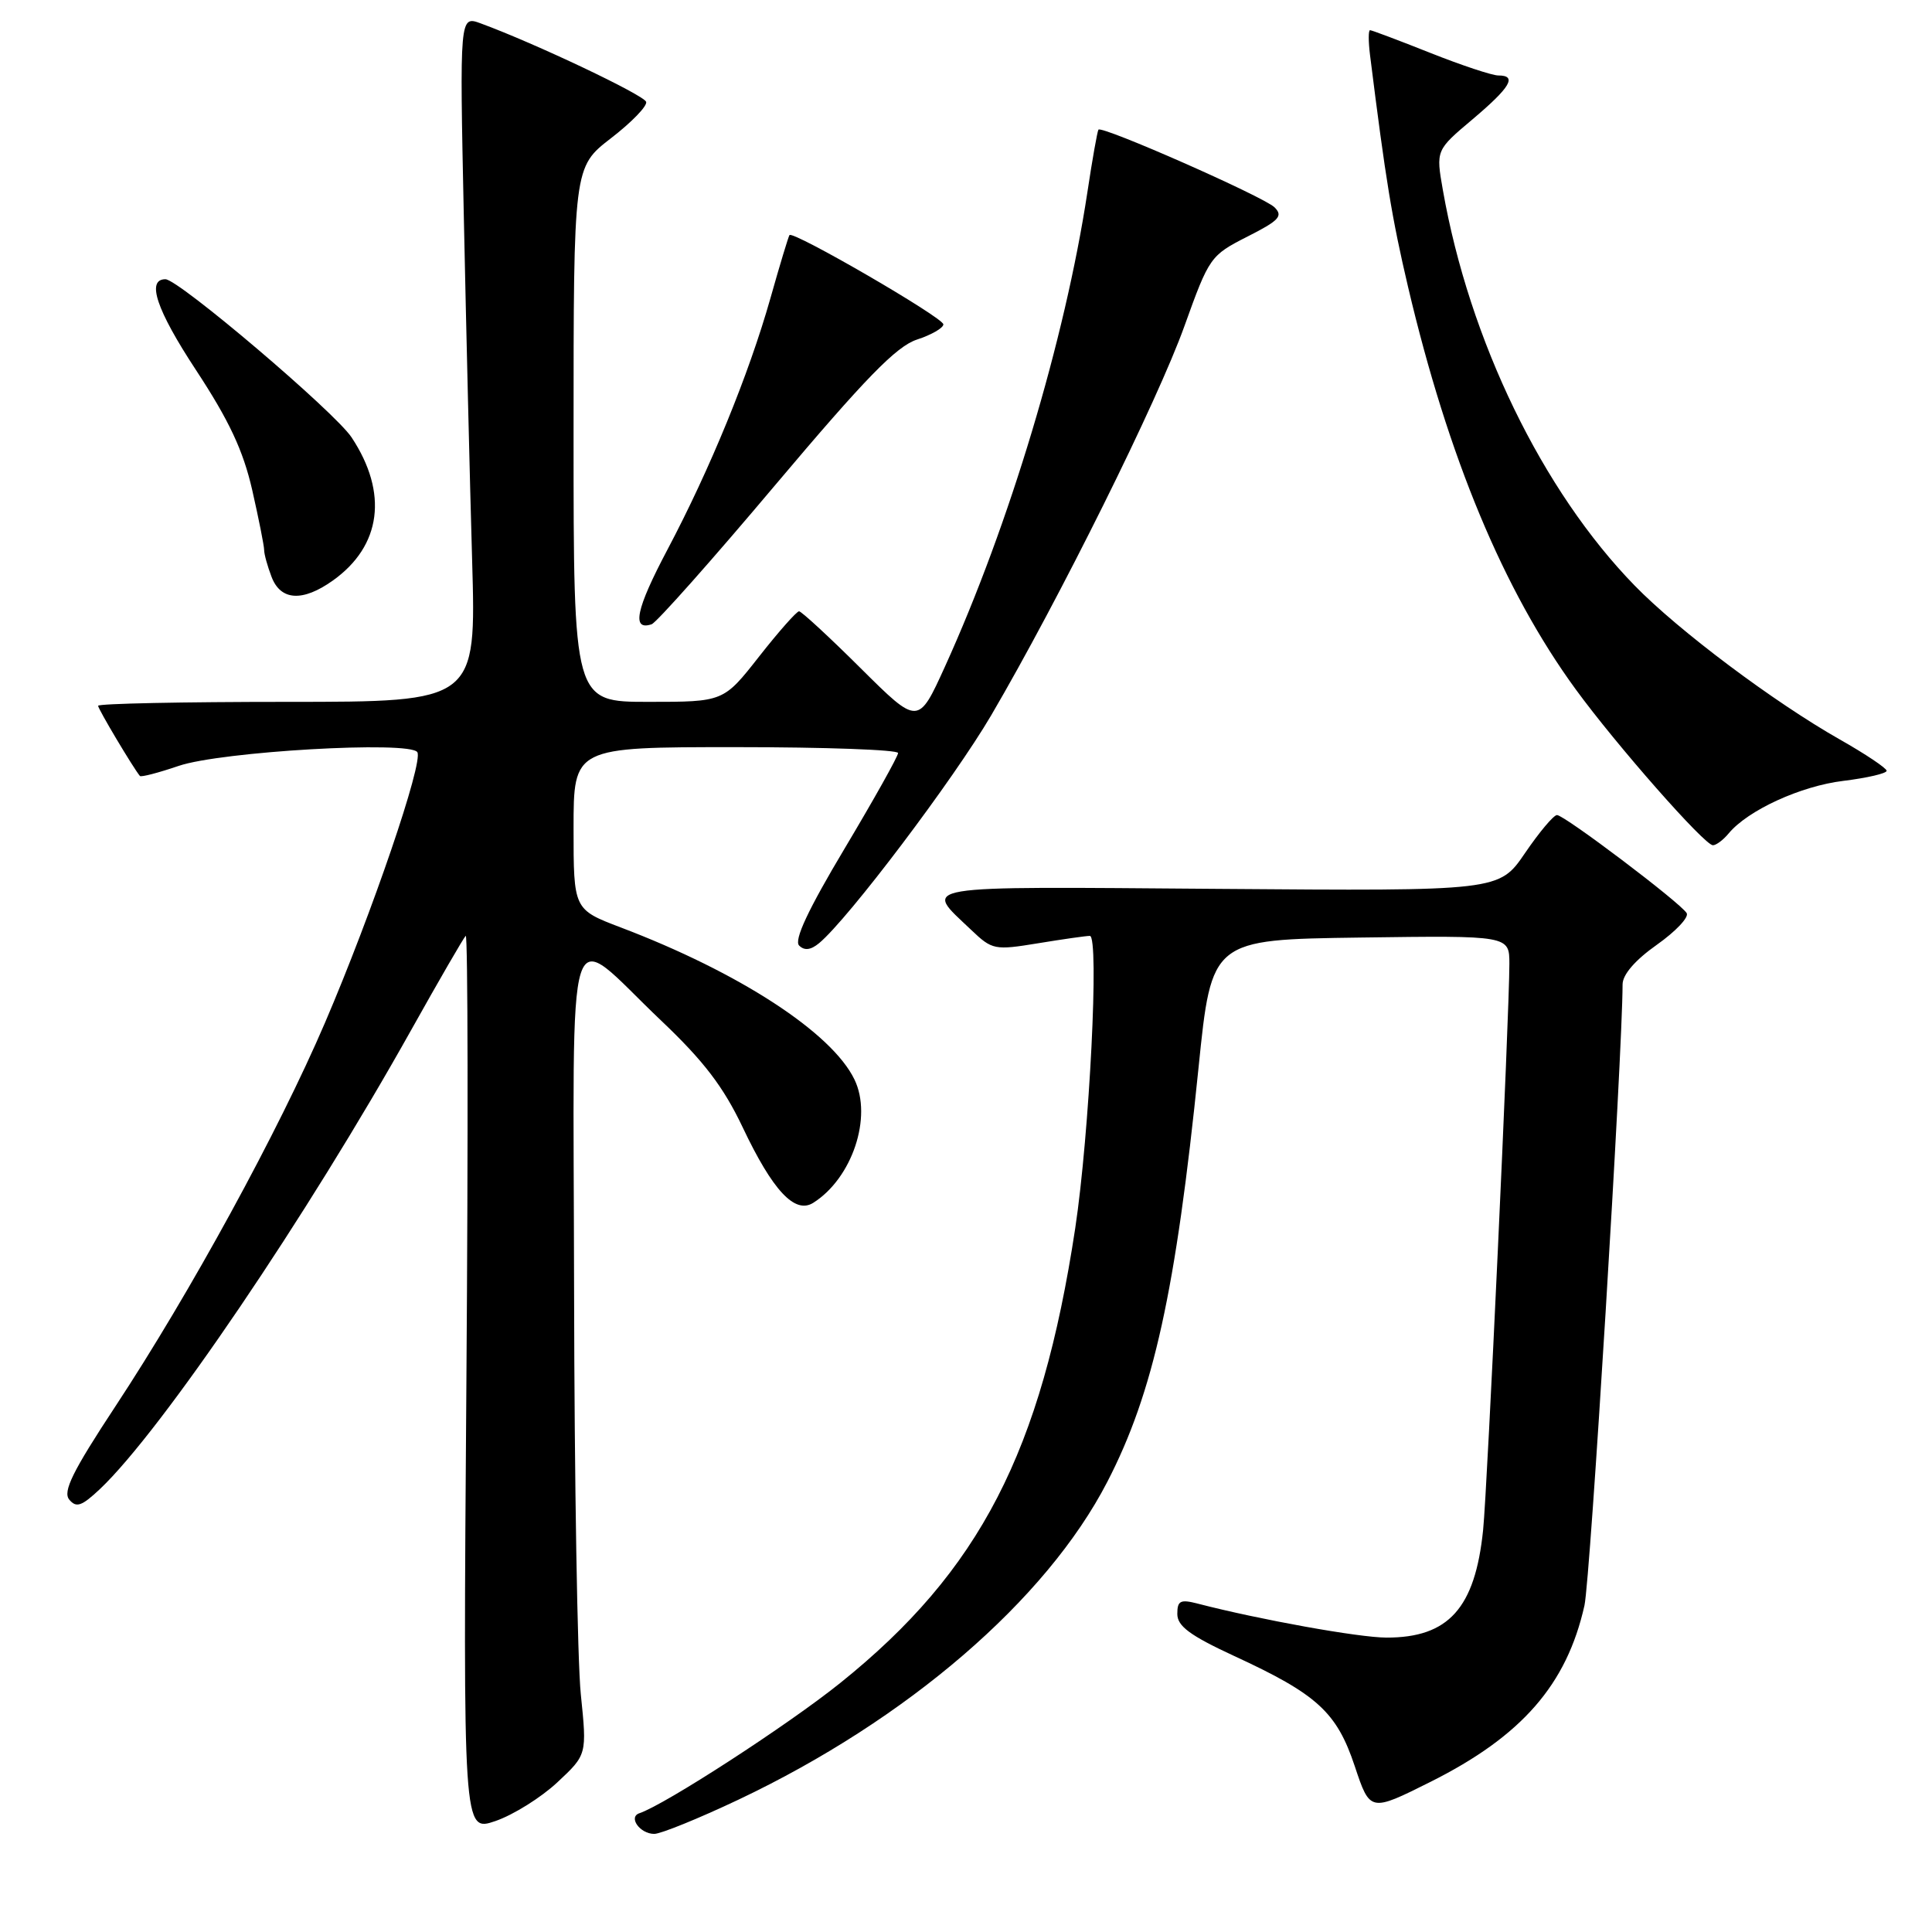 <?xml version="1.0" encoding="UTF-8" standalone="no"?>
<!DOCTYPE svg PUBLIC "-//W3C//DTD SVG 1.1//EN" "http://www.w3.org/Graphics/SVG/1.1/DTD/svg11.dtd" >
<svg xmlns="http://www.w3.org/2000/svg" xmlns:xlink="http://www.w3.org/1999/xlink" version="1.1" viewBox="0 0 256 256">
 <g >
 <path fill="currentColor"
d=" M 73.85 236.17 C 77.78 232.50 77.78 232.50 76.96 224.50 C 76.51 220.10 76.11 196.12 76.07 171.21 C 75.99 118.84 74.67 122.95 87.60 135.23 C 93.26 140.60 95.86 144.01 98.42 149.40 C 102.40 157.79 105.33 160.91 107.76 159.38 C 112.92 156.12 115.63 148.02 113.22 143.04 C 110.22 136.83 97.97 128.86 82.25 122.89 C 76.00 120.51 76.00 120.51 76.00 109.76 C 76.00 99.00 76.00 99.00 97.50 99.00 C 109.33 99.00 119.00 99.35 119.00 99.78 C 119.00 100.21 115.82 105.89 111.93 112.41 C 107.08 120.53 105.18 124.58 105.89 125.29 C 106.59 125.99 107.43 125.89 108.54 124.97 C 112.40 121.76 126.35 103.29 131.34 94.78 C 140.34 79.41 153.41 53.09 156.95 43.19 C 160.22 34.08 160.39 33.84 165.27 31.36 C 169.50 29.22 170.05 28.63 168.88 27.47 C 167.46 26.07 146.01 16.61 145.55 17.18 C 145.41 17.36 144.74 21.10 144.08 25.50 C 141.12 44.99 133.74 69.54 125.22 88.31 C 121.67 96.12 121.67 96.12 114.06 88.56 C 109.88 84.40 106.19 81.00 105.88 81.00 C 105.56 81.00 103.17 83.70 100.58 87.00 C 95.87 93.00 95.87 93.00 85.93 93.00 C 76.00 93.00 76.00 93.00 76.00 57.57 C 76.00 22.15 76.00 22.15 80.95 18.32 C 83.68 16.22 85.78 14.05 85.62 13.50 C 85.37 12.61 70.92 5.75 63.70 3.10 C 60.90 2.07 60.90 2.07 61.46 28.78 C 61.77 43.48 62.26 63.94 62.56 74.25 C 63.10 93.00 63.10 93.00 38.05 93.00 C 24.27 93.00 13.00 93.23 13.00 93.52 C 13.00 93.95 17.66 101.77 18.54 102.82 C 18.69 103.00 20.99 102.40 23.66 101.49 C 29.27 99.57 54.34 98.13 55.30 99.67 C 56.12 101.00 49.30 120.97 43.07 135.50 C 36.90 149.90 25.17 171.36 15.27 186.38 C 9.62 194.96 8.29 197.65 9.18 198.71 C 10.11 199.83 10.83 199.58 13.26 197.29 C 21.43 189.55 40.72 161.10 54.53 136.40 C 58.19 129.86 61.42 124.28 61.71 124.00 C 62.00 123.72 62.04 150.33 61.80 183.13 C 61.36 242.76 61.36 242.76 65.64 241.30 C 68.00 240.49 71.69 238.19 73.85 236.17 Z  M 97.84 238.47 C 120.23 227.86 138.64 212.00 146.72 196.36 C 152.84 184.53 155.80 171.11 158.81 141.50 C 160.54 124.50 160.54 124.50 180.27 124.23 C 200.00 123.96 200.00 123.96 200.00 127.73 C 200.00 134.35 197.08 197.30 196.52 202.73 C 195.46 213.09 191.94 217.01 183.70 216.99 C 180.03 216.98 166.90 214.61 158.75 212.50 C 156.40 211.89 156.00 212.09 156.00 213.86 C 156.00 215.47 157.69 216.72 163.52 219.42 C 174.54 224.50 177.12 226.86 179.51 234.02 C 181.54 240.11 181.54 240.11 189.56 236.10 C 201.64 230.05 207.60 223.23 209.95 212.73 C 210.72 209.27 214.98 139.83 215.00 130.44 C 215.00 129.14 216.67 127.21 219.55 125.18 C 222.05 123.41 223.83 121.53 223.49 120.99 C 222.63 119.59 207.29 108.00 206.31 108.00 C 205.86 108.00 203.96 110.27 202.07 113.04 C 198.64 118.07 198.64 118.07 161.42 117.78 C 120.59 117.47 122.34 117.18 128.70 123.23 C 131.47 125.87 131.79 125.93 137.54 124.99 C 140.82 124.45 143.91 124.01 144.41 124.01 C 145.68 124.00 144.36 150.26 142.47 162.77 C 137.98 192.38 129.82 208.16 111.34 223.00 C 104.42 228.56 88.13 239.12 84.73 240.26 C 83.20 240.77 84.80 243.00 86.69 243.00 C 87.56 243.00 92.58 240.96 97.84 238.47 Z  M 229.05 110.44 C 231.60 107.36 238.61 104.15 244.25 103.47 C 247.41 103.08 250.00 102.48 249.99 102.13 C 249.98 101.79 247.20 99.92 243.81 98.00 C 235.05 93.03 222.41 83.56 216.60 77.59 C 204.37 65.04 194.70 45.12 191.19 25.20 C 190.26 19.90 190.26 19.90 195.13 15.80 C 200.16 11.55 201.07 10.00 198.53 10.00 C 197.72 10.00 193.65 8.65 189.50 7.00 C 185.35 5.35 181.76 4.00 181.54 4.00 C 181.31 4.00 181.31 5.46 181.53 7.25 C 183.62 23.95 184.43 28.87 186.57 38.00 C 191.90 60.64 199.23 78.24 208.79 91.34 C 214.18 98.73 225.86 112.00 226.97 112.00 C 227.40 112.00 228.34 111.30 229.05 110.44 Z  M 102.74 64.25 C 114.64 50.14 118.76 45.90 121.49 45.00 C 123.42 44.37 125.00 43.46 125.00 42.98 C 125.00 42.09 105.06 30.53 104.61 31.15 C 104.47 31.34 103.33 35.10 102.09 39.50 C 99.22 49.63 94.09 62.15 88.43 72.85 C 84.27 80.71 83.66 83.61 86.34 82.72 C 86.98 82.51 94.36 74.20 102.74 64.25 Z  M 44.11 76.92 C 50.54 72.34 51.46 65.32 46.59 57.96 C 44.36 54.59 23.66 37.00 21.92 37.00 C 19.37 37.00 20.73 41.06 25.94 48.99 C 30.37 55.73 32.22 59.69 33.42 64.93 C 34.29 68.76 35.00 72.34 35.00 72.88 C 35.00 73.43 35.44 75.02 35.98 76.43 C 37.18 79.60 40.10 79.78 44.11 76.92 Z "/>
</g>
</svg>